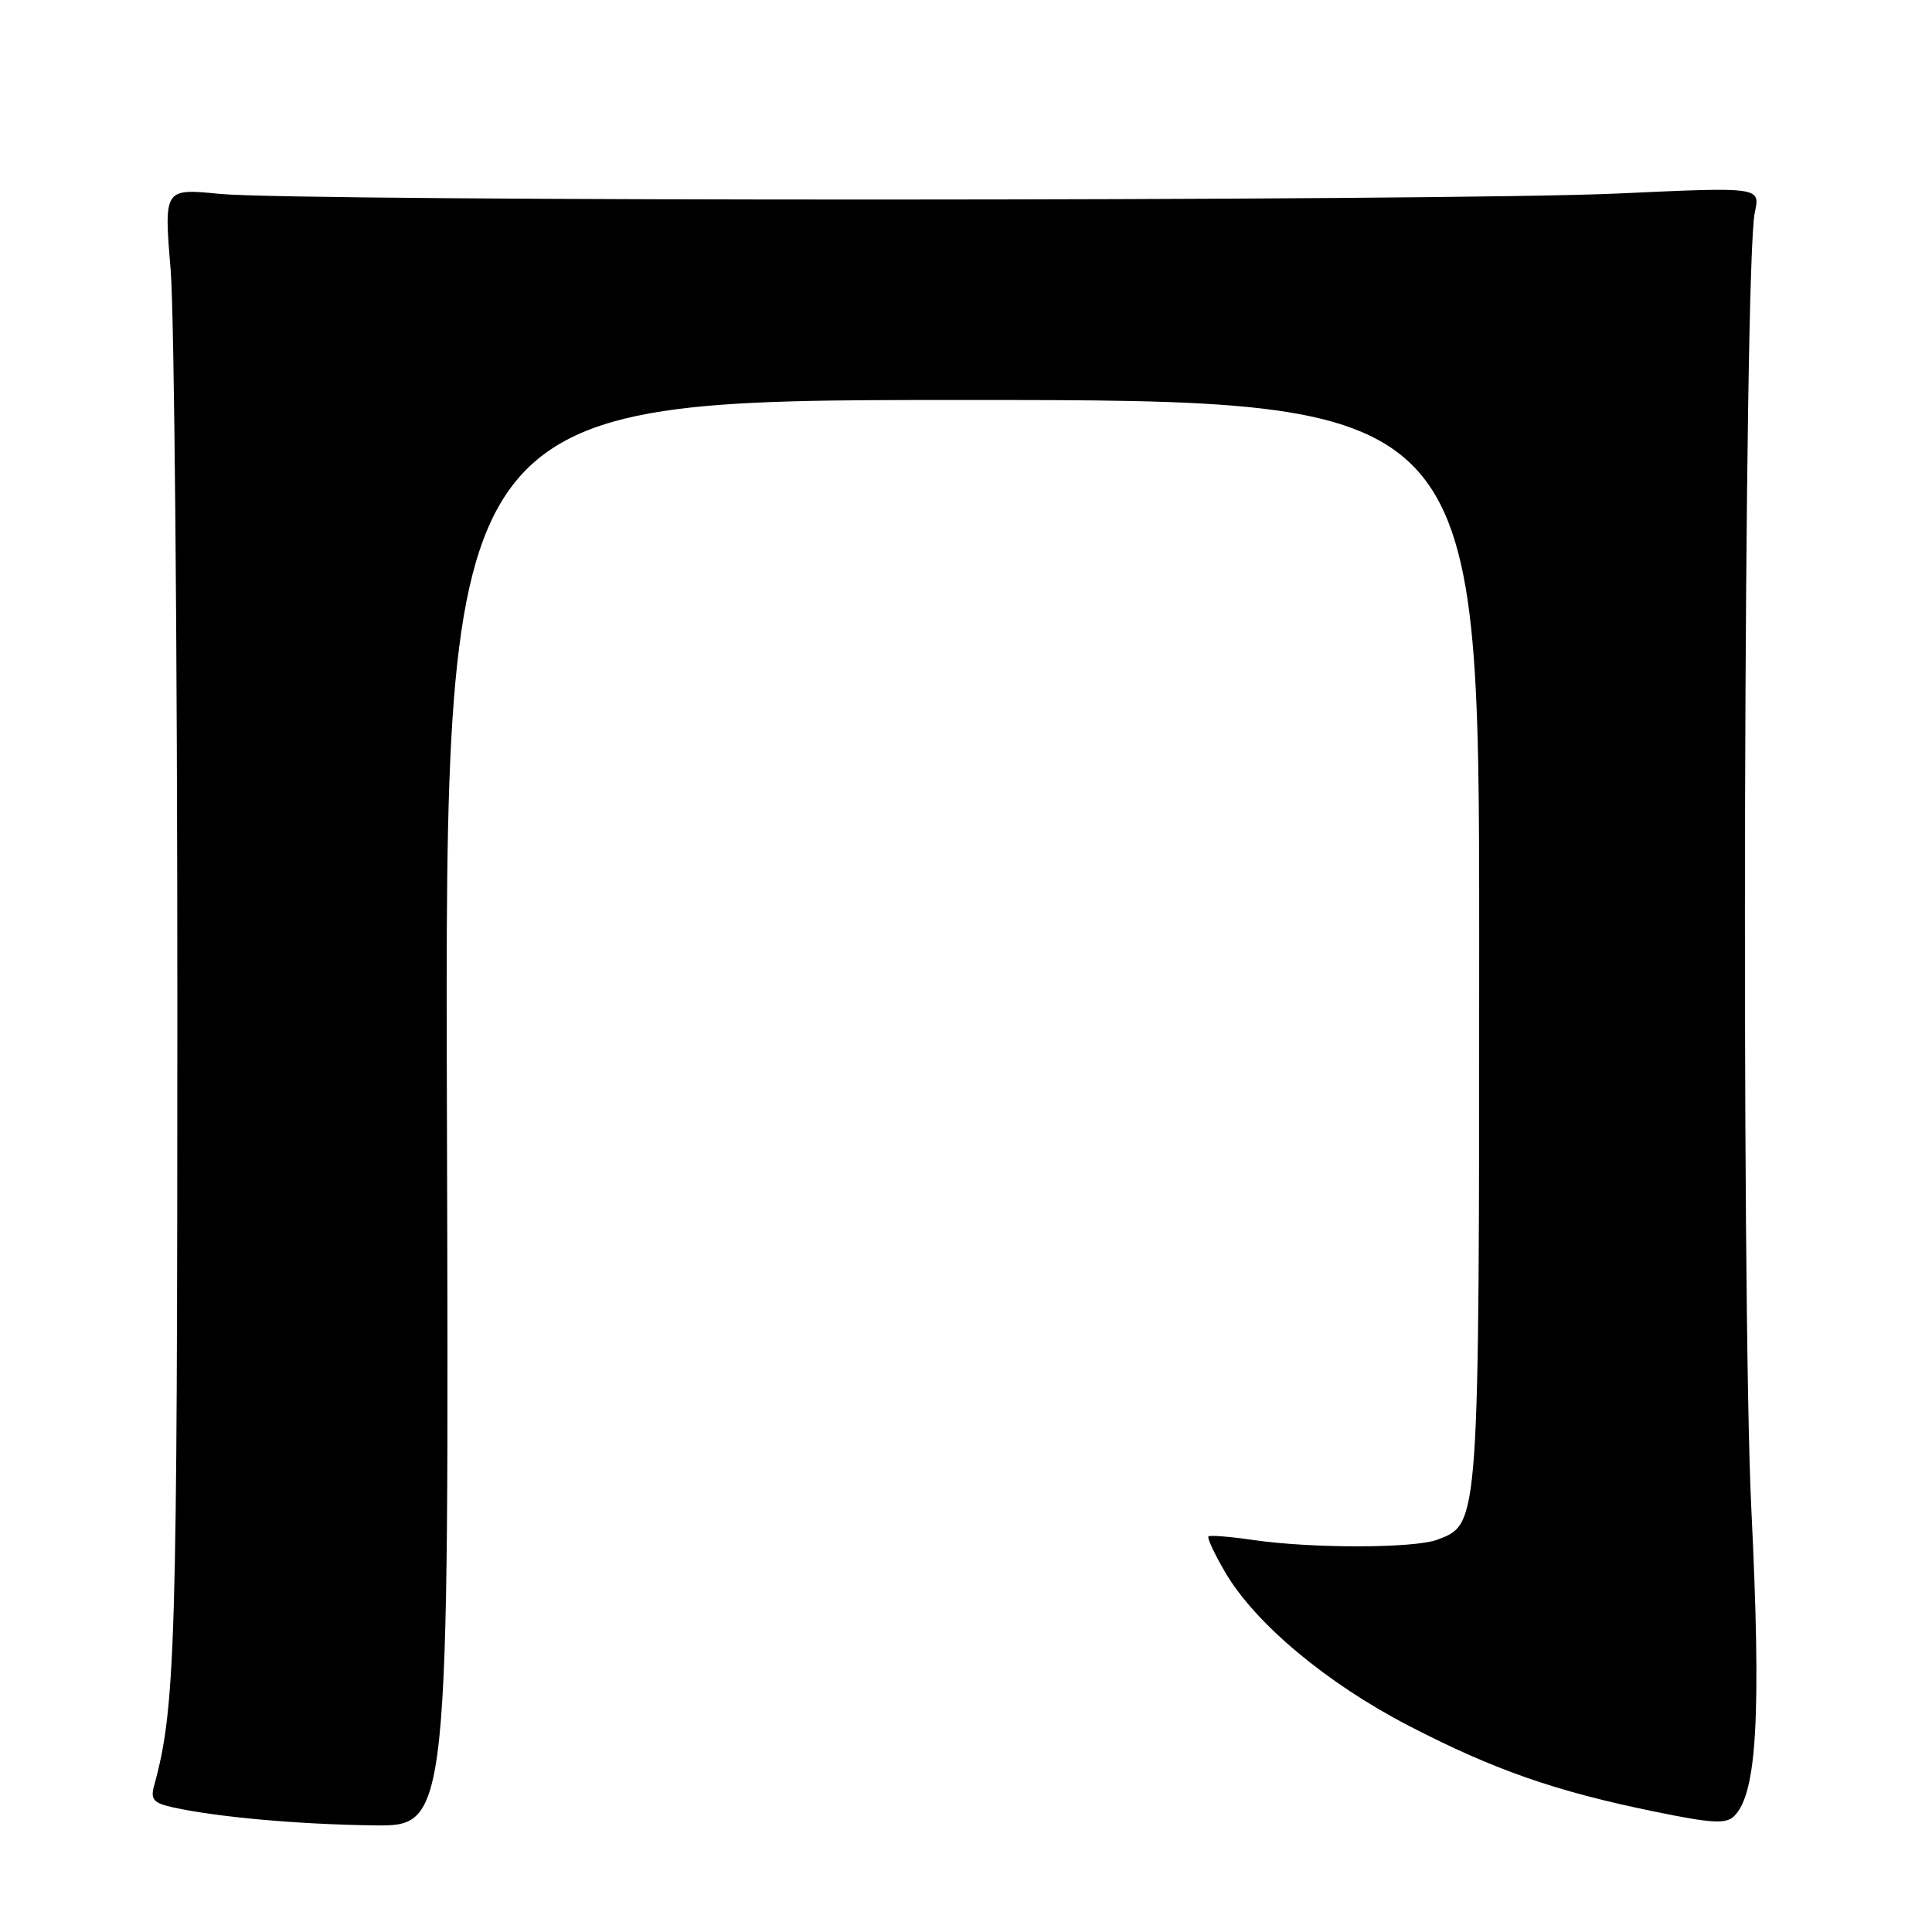 <?xml version="1.0" encoding="UTF-8" standalone="no"?>
<!DOCTYPE svg PUBLIC "-//W3C//DTD SVG 1.1//EN" "http://www.w3.org/Graphics/SVG/1.1/DTD/svg11.dtd" >
<svg xmlns="http://www.w3.org/2000/svg" xmlns:xlink="http://www.w3.org/1999/xlink" version="1.1" viewBox="0 0 256 256">
 <g >
 <path fill="currentColor"
d=" M 59.22 147.50 C 58.94 53.00 58.94 53.00 127.47 53.00 C 196.00 53.00 196.00 53.00 196.00 124.53 C 196.00 202.43 196.04 201.89 190.48 204.01 C 187.42 205.17 173.86 205.20 166.00 204.05 C 162.97 203.61 160.33 203.40 160.13 203.58 C 159.92 203.76 160.93 205.91 162.36 208.36 C 166.34 215.14 175.83 223.07 186.72 228.70 C 197.95 234.51 206.09 237.36 219.22 240.04 C 226.90 241.62 228.71 241.72 229.81 240.62 C 232.81 237.62 233.39 227.20 232.06 199.92 C 230.70 171.87 231.06 34.70 232.52 28.14 C 233.26 24.77 233.26 24.77 214.38 25.64 C 191.61 26.68 39.55 26.72 29.11 25.69 C 21.72 24.96 21.72 24.96 22.61 35.73 C 23.10 41.65 23.50 85.65 23.50 133.50 C 23.50 218.25 23.26 226.30 20.41 236.65 C 19.92 238.44 20.35 238.92 22.94 239.49 C 28.82 240.78 39.51 241.74 49.50 241.87 C 59.50 242.00 59.50 242.00 59.22 147.50 Z "/>
</g>
</svg>